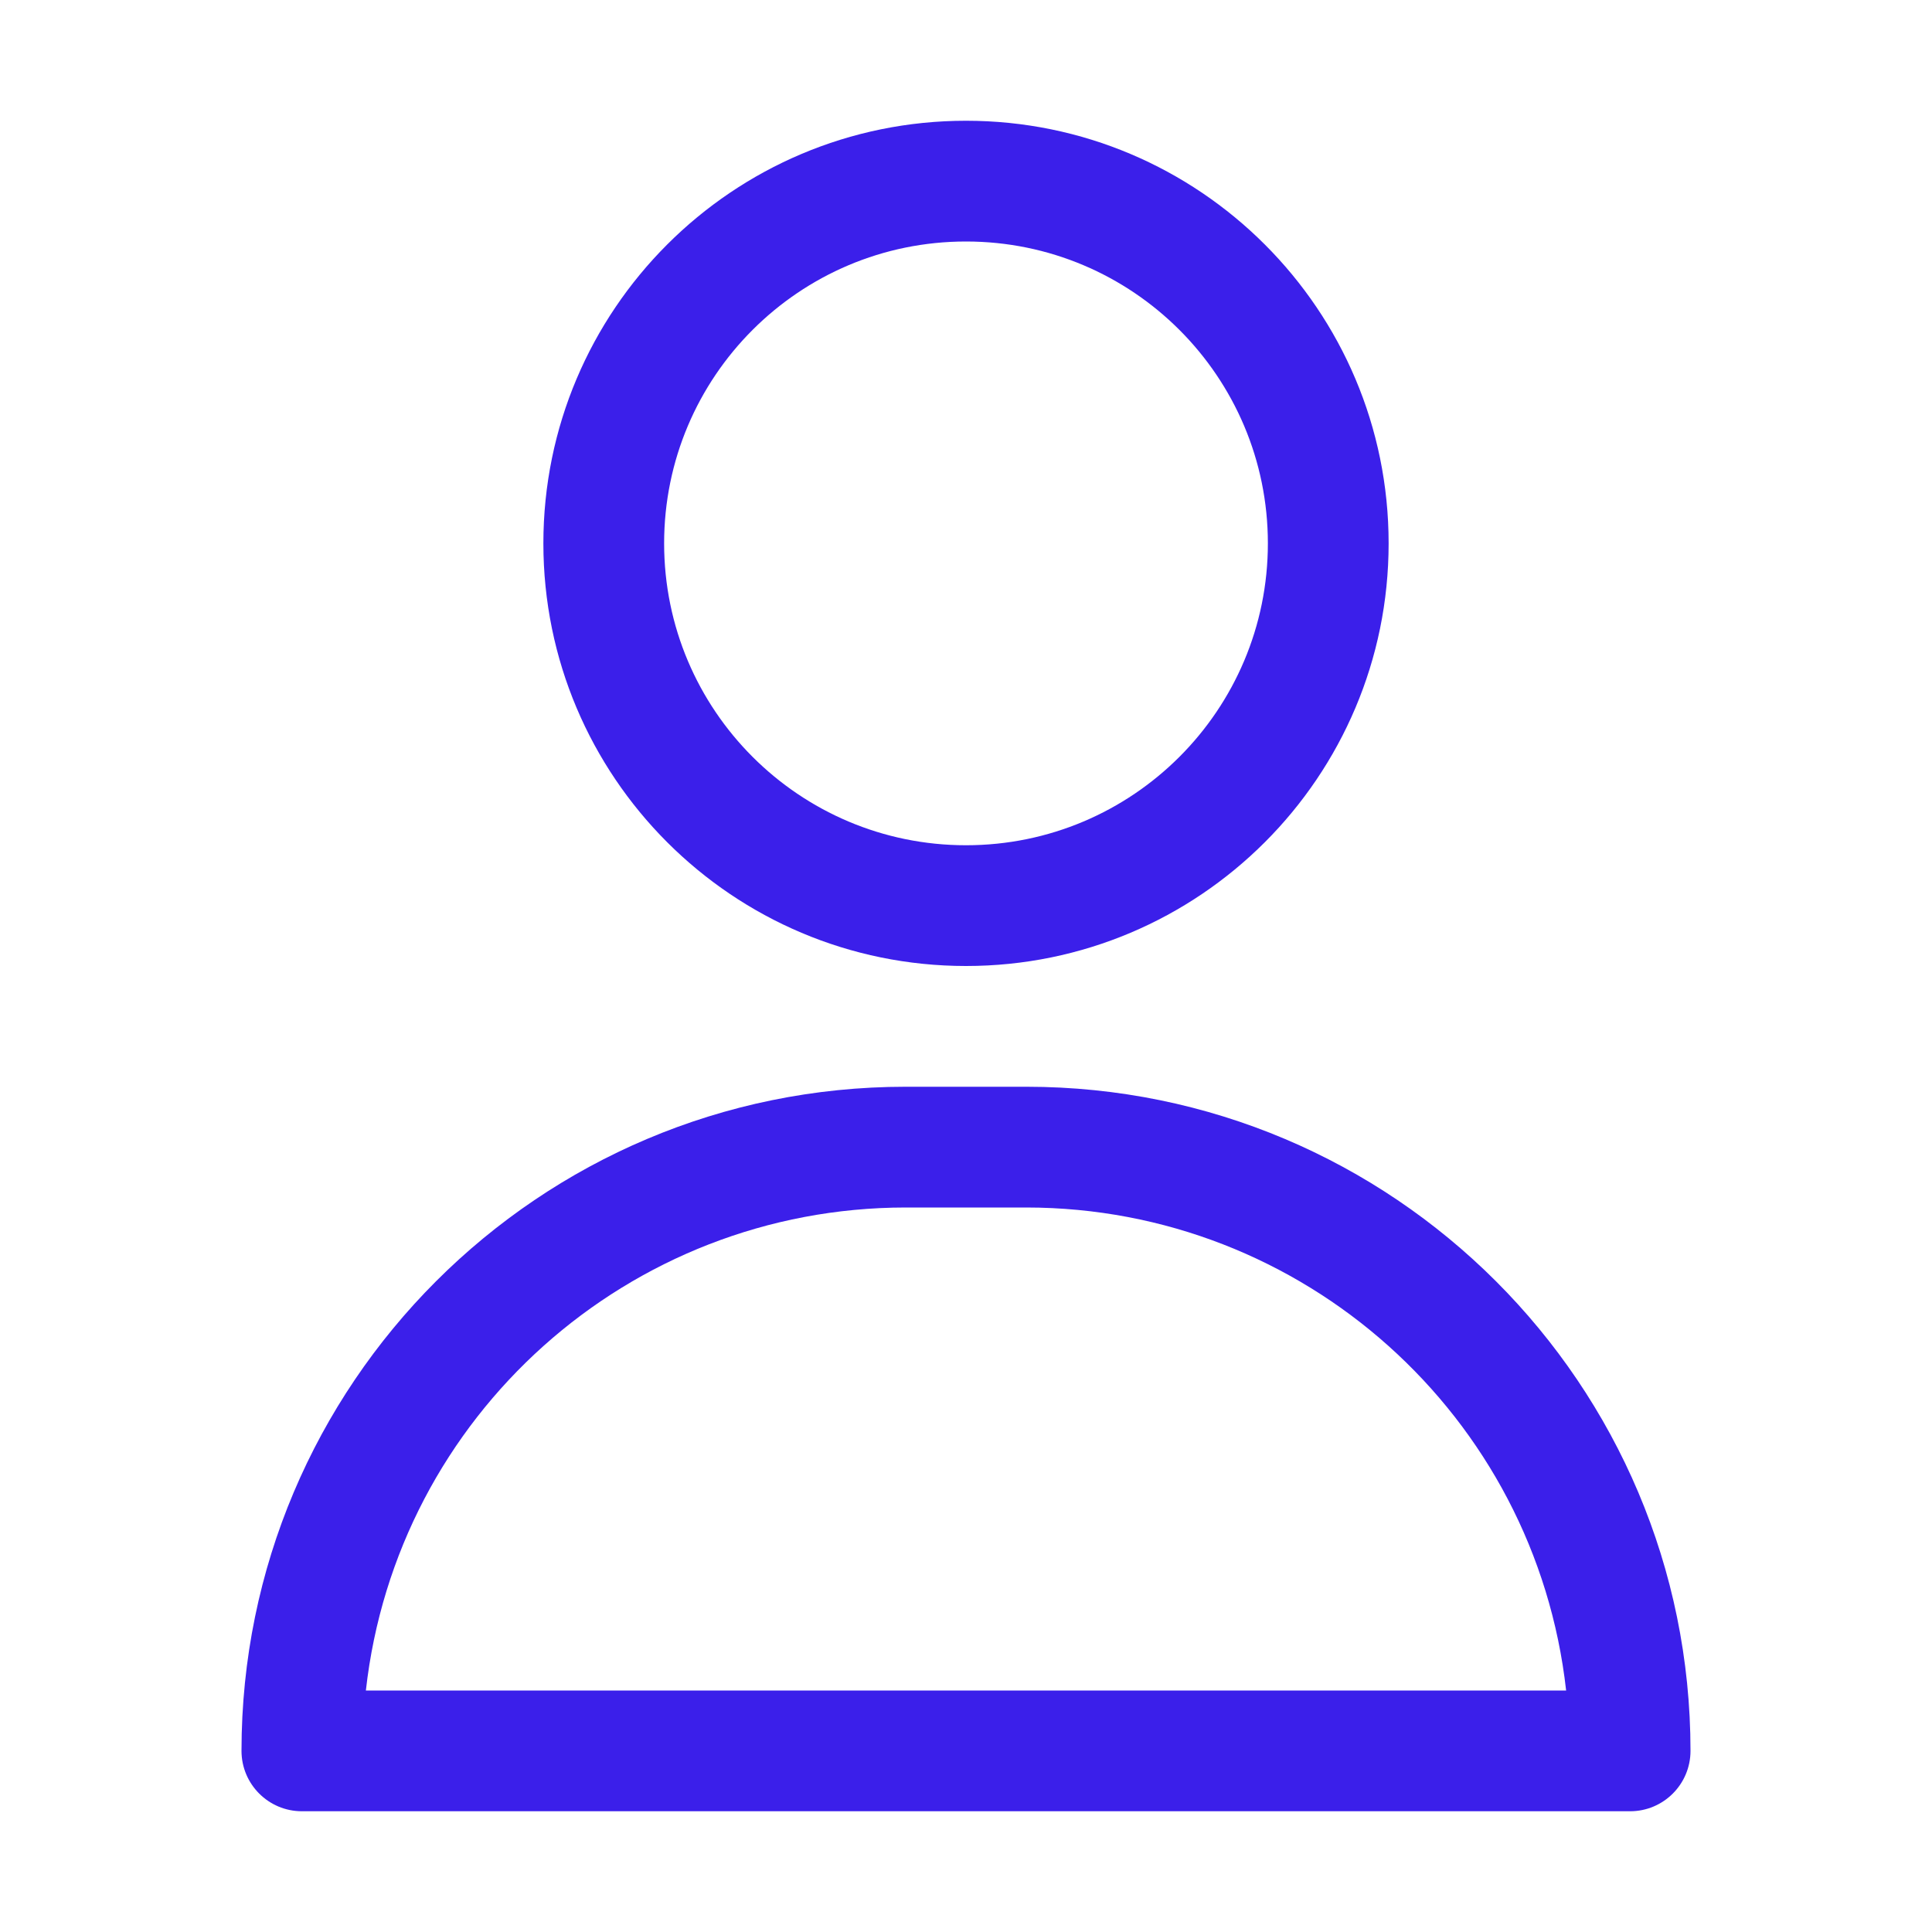 <svg version="1.1" xmlns="http://www.w3.org/2000/svg" xmlns:xlink="http://www.w3.org/1999/xlink" width="32px" height="32px" viewBox="0,0,256,256"><g fill="#3b1fea" fill-rule="nonzero" stroke="none" stroke-width="1" stroke-linecap="butt" stroke-linejoin="miter" stroke-miterlimit="10" stroke-dasharray="" stroke-dashoffset="0" font-family="none" font-weight="none" font-size="none" text-anchor="none" style="mix-blend-mode: normal"><g><g><g transform="scale(8,8)"><g id="about"><path d="M16,16c3.866,0 7,-3.134 7,-7c0,-3.866 -3.134,-7 -7,-7c-3.866,0 -7,3.134 -7,7c0,3.866 3.134,7 7,7zM16,4c2.761,0 5,2.239 5,5c0,2.761 -2.239,5 -5,5c-2.761,0 -5,-2.239 -5,-5c0,-2.761 2.239,-5 5,-5z"></path><path d="M17,18h-2c-6.075,0 -11,4.925 -11,11c0,0.552 0.448,1 1,1h22c0.552,0 1,-0.448 1,-1c0,-6.075 -4.925,-11 -11,-11zM6.06,28c0.509,-4.554 4.358,-7.998 8.94,-8h2c4.582,0.002 8.431,3.446 8.94,8z"></path></g></g></g></g></g></svg>